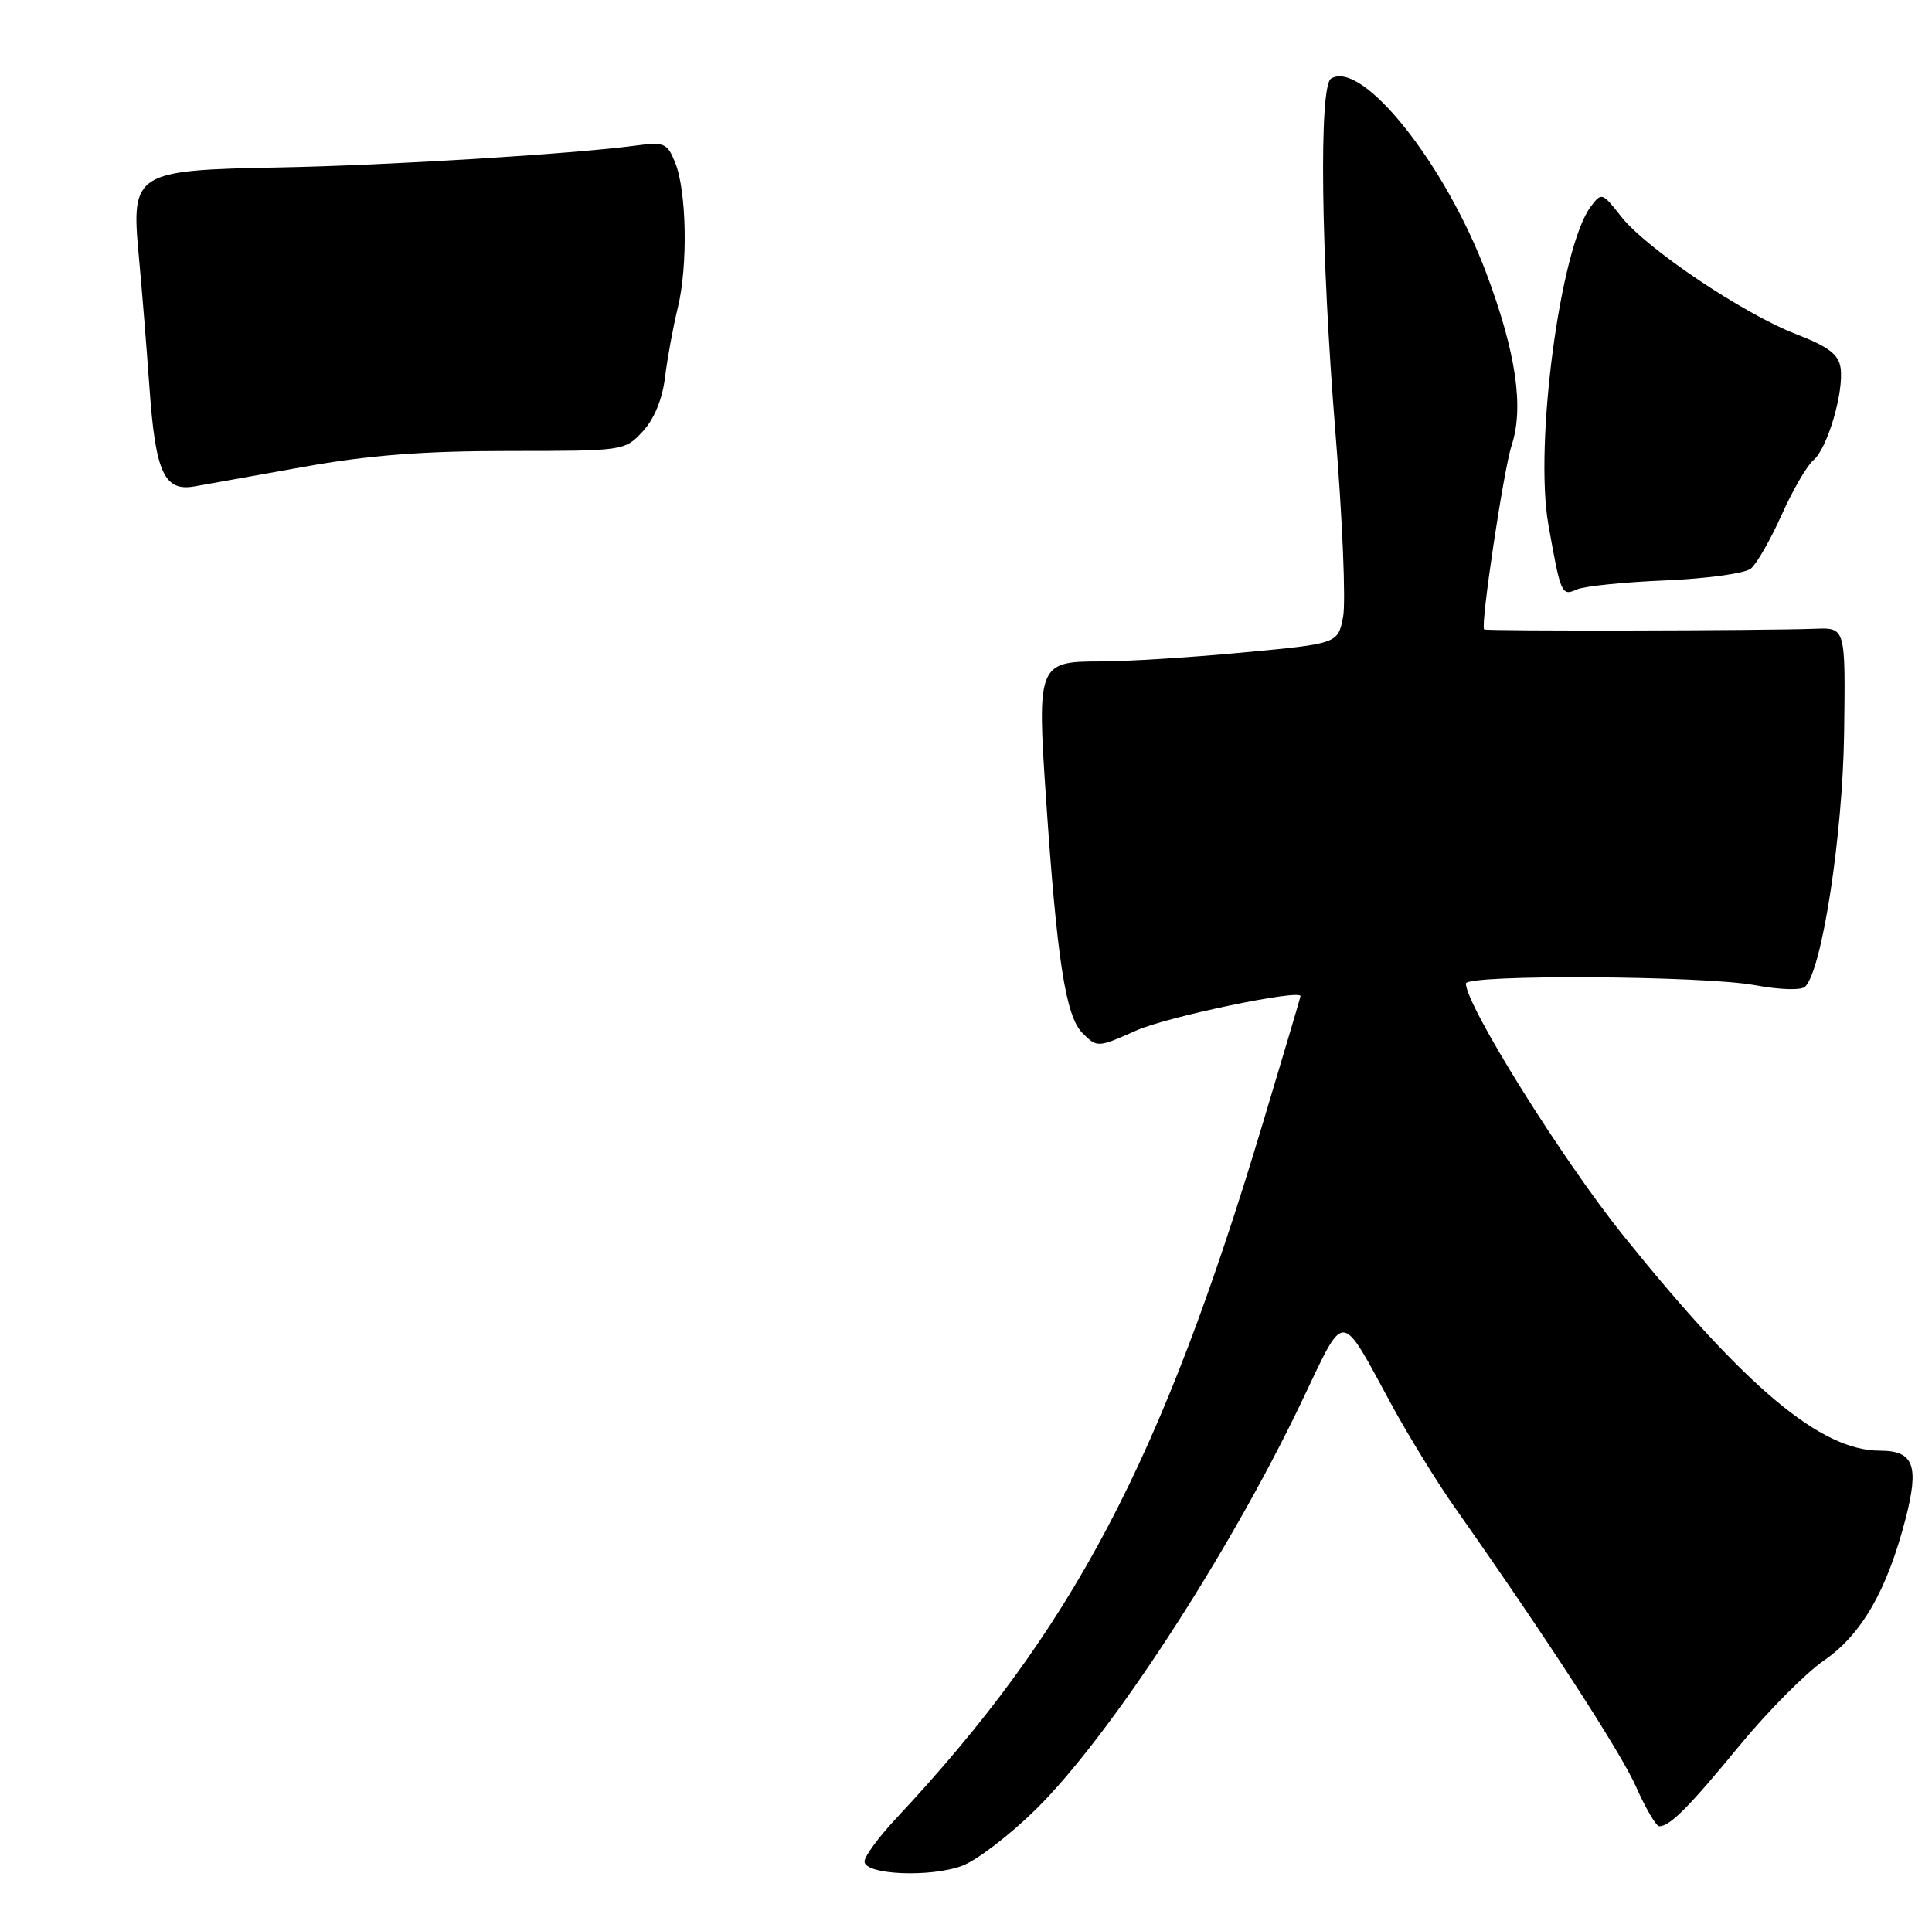 <?xml version="1.0" encoding="UTF-8" standalone="no"?>
<!DOCTYPE svg PUBLIC "-//W3C//DTD SVG 1.1//EN" "http://www.w3.org/Graphics/SVG/1.1/DTD/svg11.dtd" >
<svg xmlns="http://www.w3.org/2000/svg" xmlns:xlink="http://www.w3.org/1999/xlink" version="1.1" viewBox="0 0 257 256">
 <g >
 <path fill="currentColor"
d=" M 137.80 240.71 C 147.67 230.99 163.47 206.75 173.19 186.39 C 179.03 174.16 178.16 174.11 185.17 187.00 C 187.42 191.12 191.16 197.20 193.48 200.50 C 205.76 217.95 215.58 233.08 217.65 237.75 C 218.93 240.64 220.32 242.99 220.74 242.97 C 222.19 242.91 224.63 240.46 231.41 232.22 C 235.16 227.66 240.21 222.58 242.63 220.91 C 247.63 217.47 251.01 211.61 253.48 202.09 C 255.32 194.97 254.59 193.00 250.07 193.00 C 242.22 193.00 232.27 184.67 216.03 164.50 C 207.87 154.37 195.00 133.77 195.00 130.85 C 195.00 129.62 226.57 129.80 233.44 131.07 C 236.76 131.69 239.63 131.77 240.13 131.27 C 242.38 129.02 245.13 111.08 245.31 97.50 C 245.50 83.50 245.50 83.50 241.50 83.65 C 234.68 83.91 197.65 83.98 197.42 83.74 C 196.92 83.18 200.02 62.47 201.08 59.25 C 202.74 54.22 201.67 46.90 197.73 36.39 C 192.25 21.78 181.19 7.91 177.06 10.46 C 175.44 11.47 175.71 33.69 177.64 57.50 C 178.58 69.05 179.04 80.11 178.66 82.07 C 177.98 85.63 177.98 85.63 165.24 86.82 C 158.23 87.48 149.68 88.01 146.23 88.00 C 138.13 88.00 137.94 88.48 139.13 106.03 C 140.60 127.74 141.75 135.19 143.99 137.44 C 145.96 139.40 145.99 139.40 151.23 137.07 C 155.33 135.26 173.00 131.57 173.00 132.53 C 173.00 132.65 170.74 140.26 167.98 149.45 C 154.45 194.55 142.72 216.80 119.17 241.96 C 116.88 244.41 115.00 246.97 115.00 247.65 C 115.00 249.42 123.75 249.81 128.00 248.22 C 129.93 247.50 134.34 244.12 137.80 240.71 Z  M 221.50 77.22 C 227.00 76.99 232.13 76.29 232.90 75.65 C 233.68 75.02 235.52 71.80 237.00 68.50 C 238.48 65.20 240.38 61.93 241.22 61.23 C 243.09 59.68 245.30 52.16 244.84 48.95 C 244.58 47.15 243.22 46.12 238.93 44.46 C 231.85 41.72 218.98 33.07 215.64 28.80 C 213.13 25.60 213.04 25.57 211.59 27.51 C 207.55 32.96 204.08 59.07 205.97 69.80 C 207.61 79.08 207.73 79.34 209.76 78.42 C 210.72 77.99 216.00 77.45 221.50 77.22 Z  M 40.35 62.12 C 49.05 60.56 56.31 60.00 67.65 60.00 C 82.99 60.00 83.11 59.98 85.50 57.40 C 87.02 55.76 88.12 53.10 88.47 50.15 C 88.79 47.59 89.54 43.48 90.15 41.00 C 91.52 35.45 91.35 25.47 89.82 21.66 C 88.77 19.04 88.37 18.86 84.59 19.37 C 76.07 20.50 51.57 22.01 37.14 22.28 C 17.90 22.64 17.43 22.94 18.46 34.00 C 18.85 38.12 19.49 46.07 19.89 51.67 C 20.69 62.93 21.86 65.45 25.94 64.70 C 27.35 64.45 33.83 63.28 40.35 62.12 Z "/>
</g>
</svg>